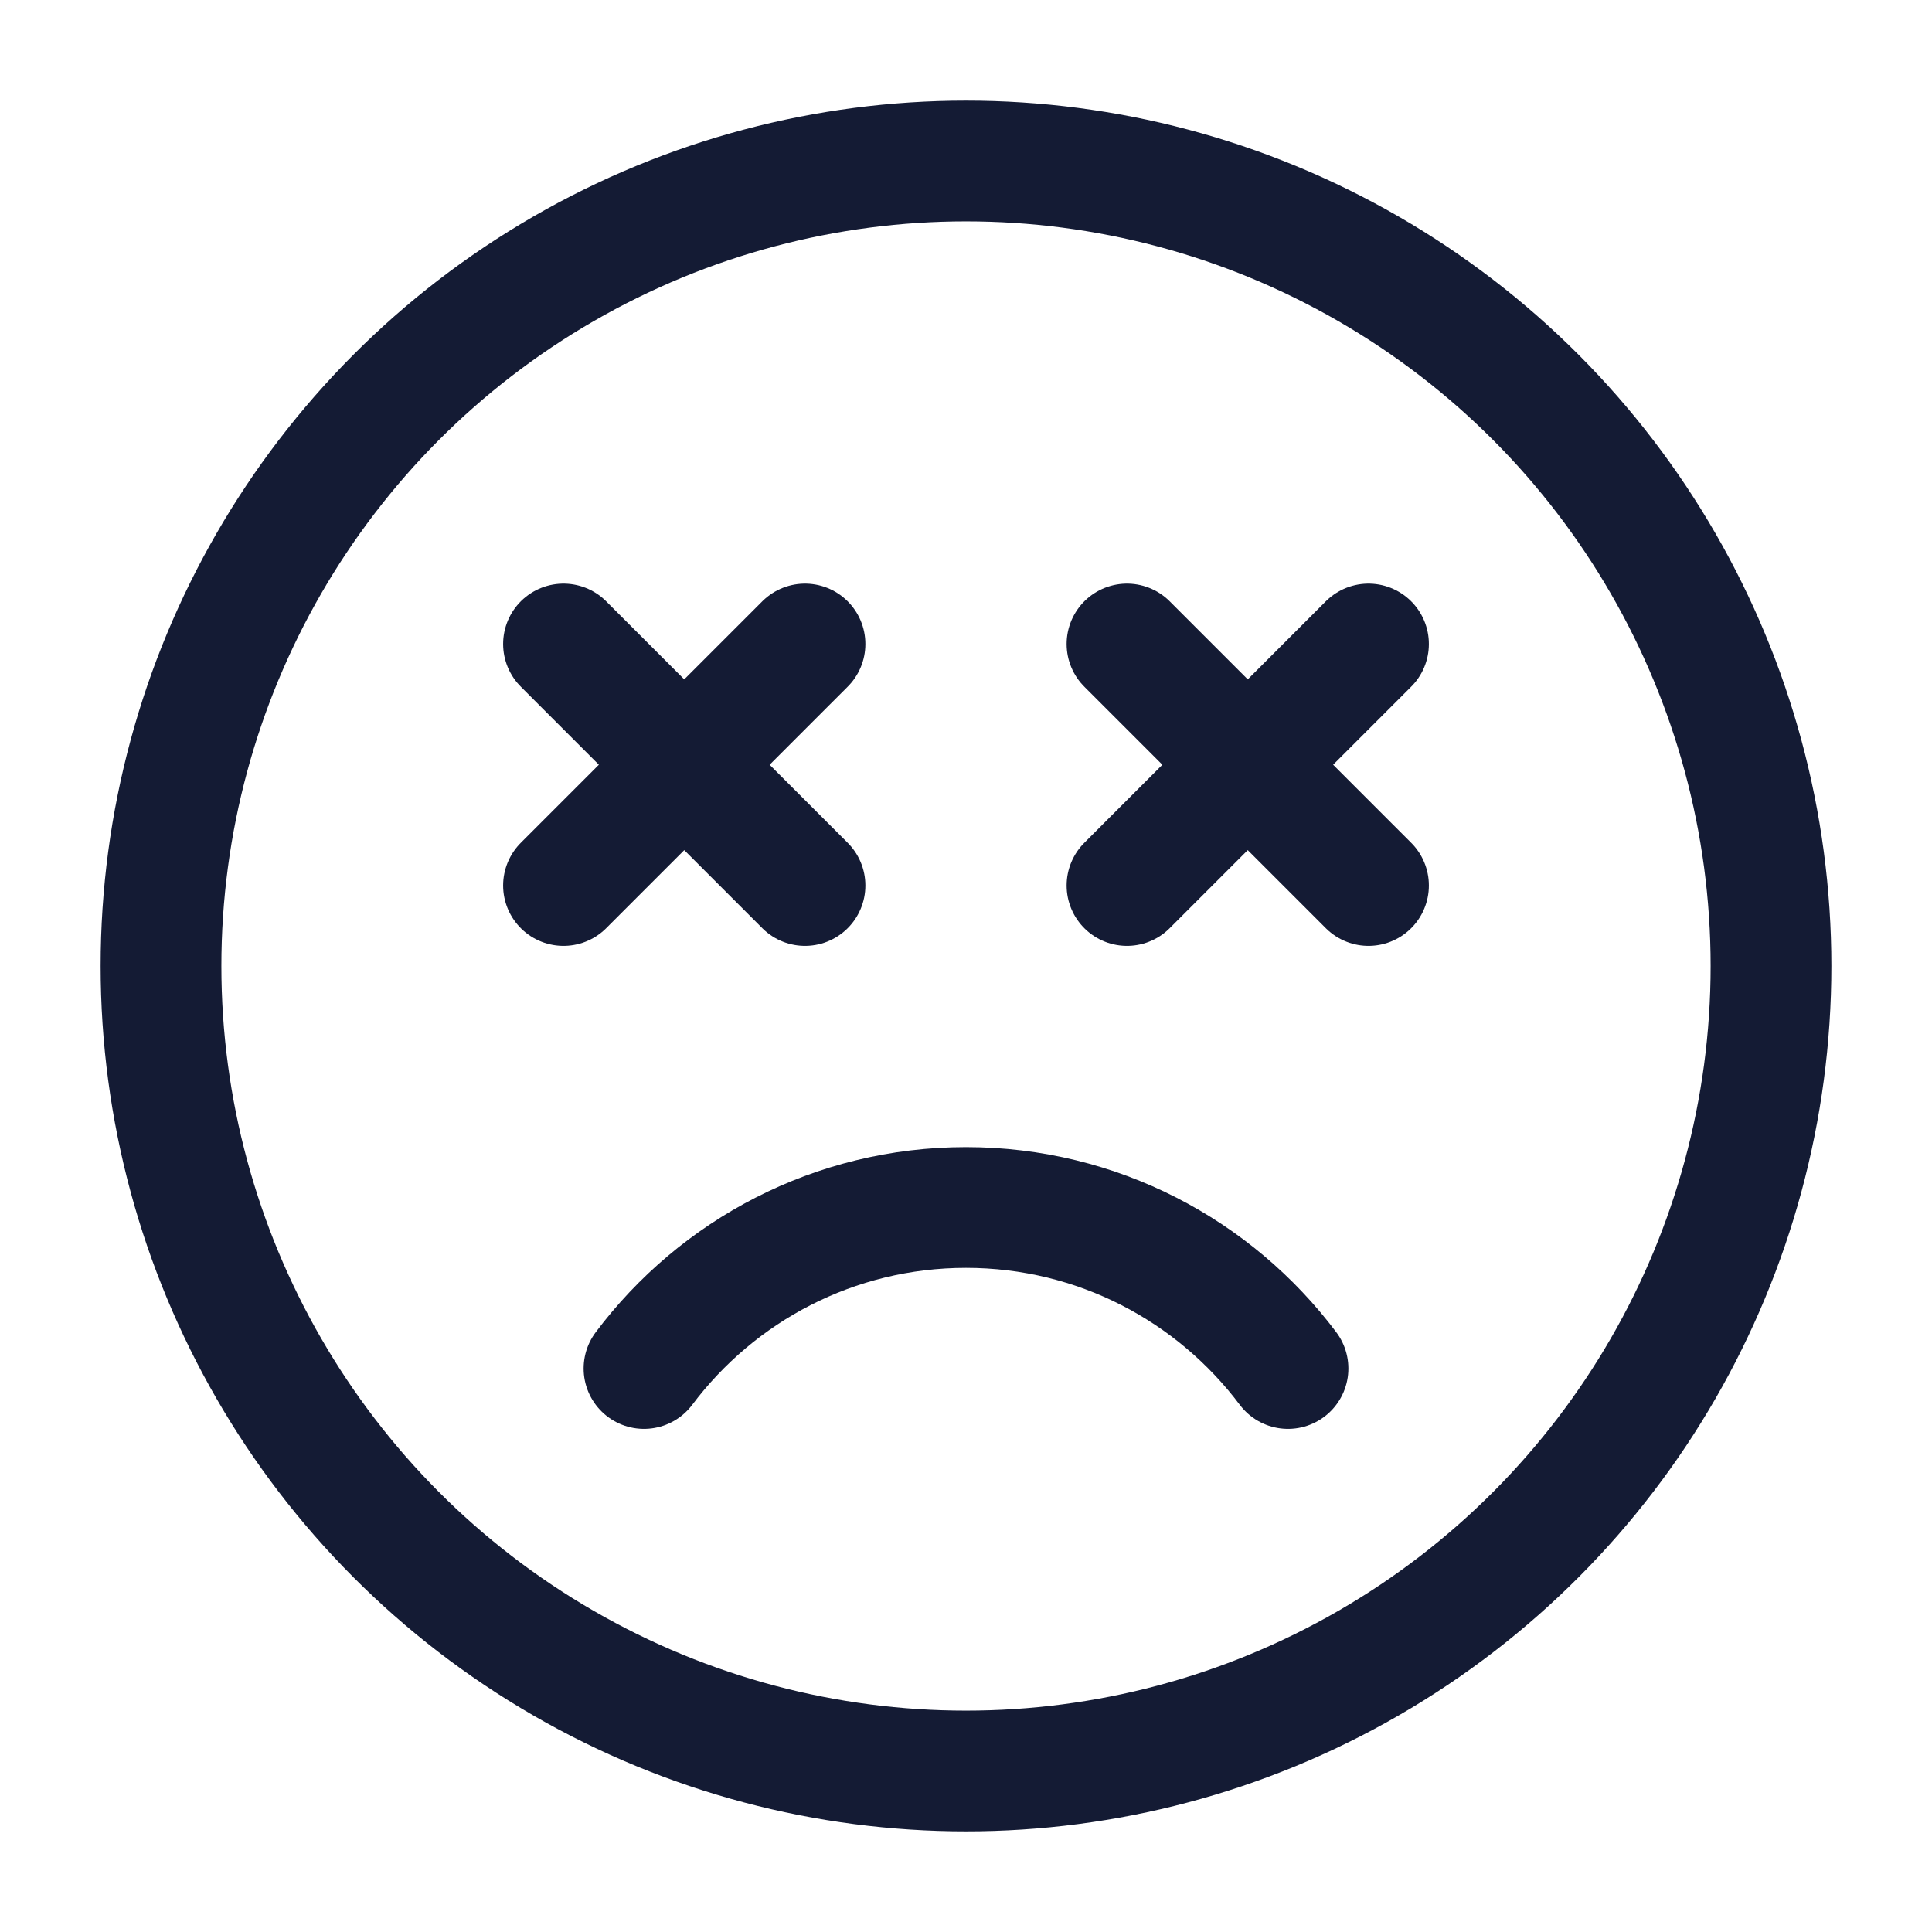 <svg fill="none" height="24" viewBox="0 0 24 24" width="24" xmlns="http://www.w3.org/2000/svg"><g stroke="#141b34" stroke-linecap="round" stroke-linejoin="round" stroke-width="1.5"><circle cx="12" cy="12" r="10"/><path d="m10 11-1.5-1.5m0 0-1.5-1.5m1.5 1.5-1.5 1.5m1.5-1.5 1.5-1.5m7 3-1.5-1.5m0 0-1.5-1.5m1.5 1.5-1.5 1.5m1.5-1.5 1.5-1.5"/><path d="m8 17c.912-1.214 2.364-2 4-2s3.088.786 4 2"/></g></svg>
